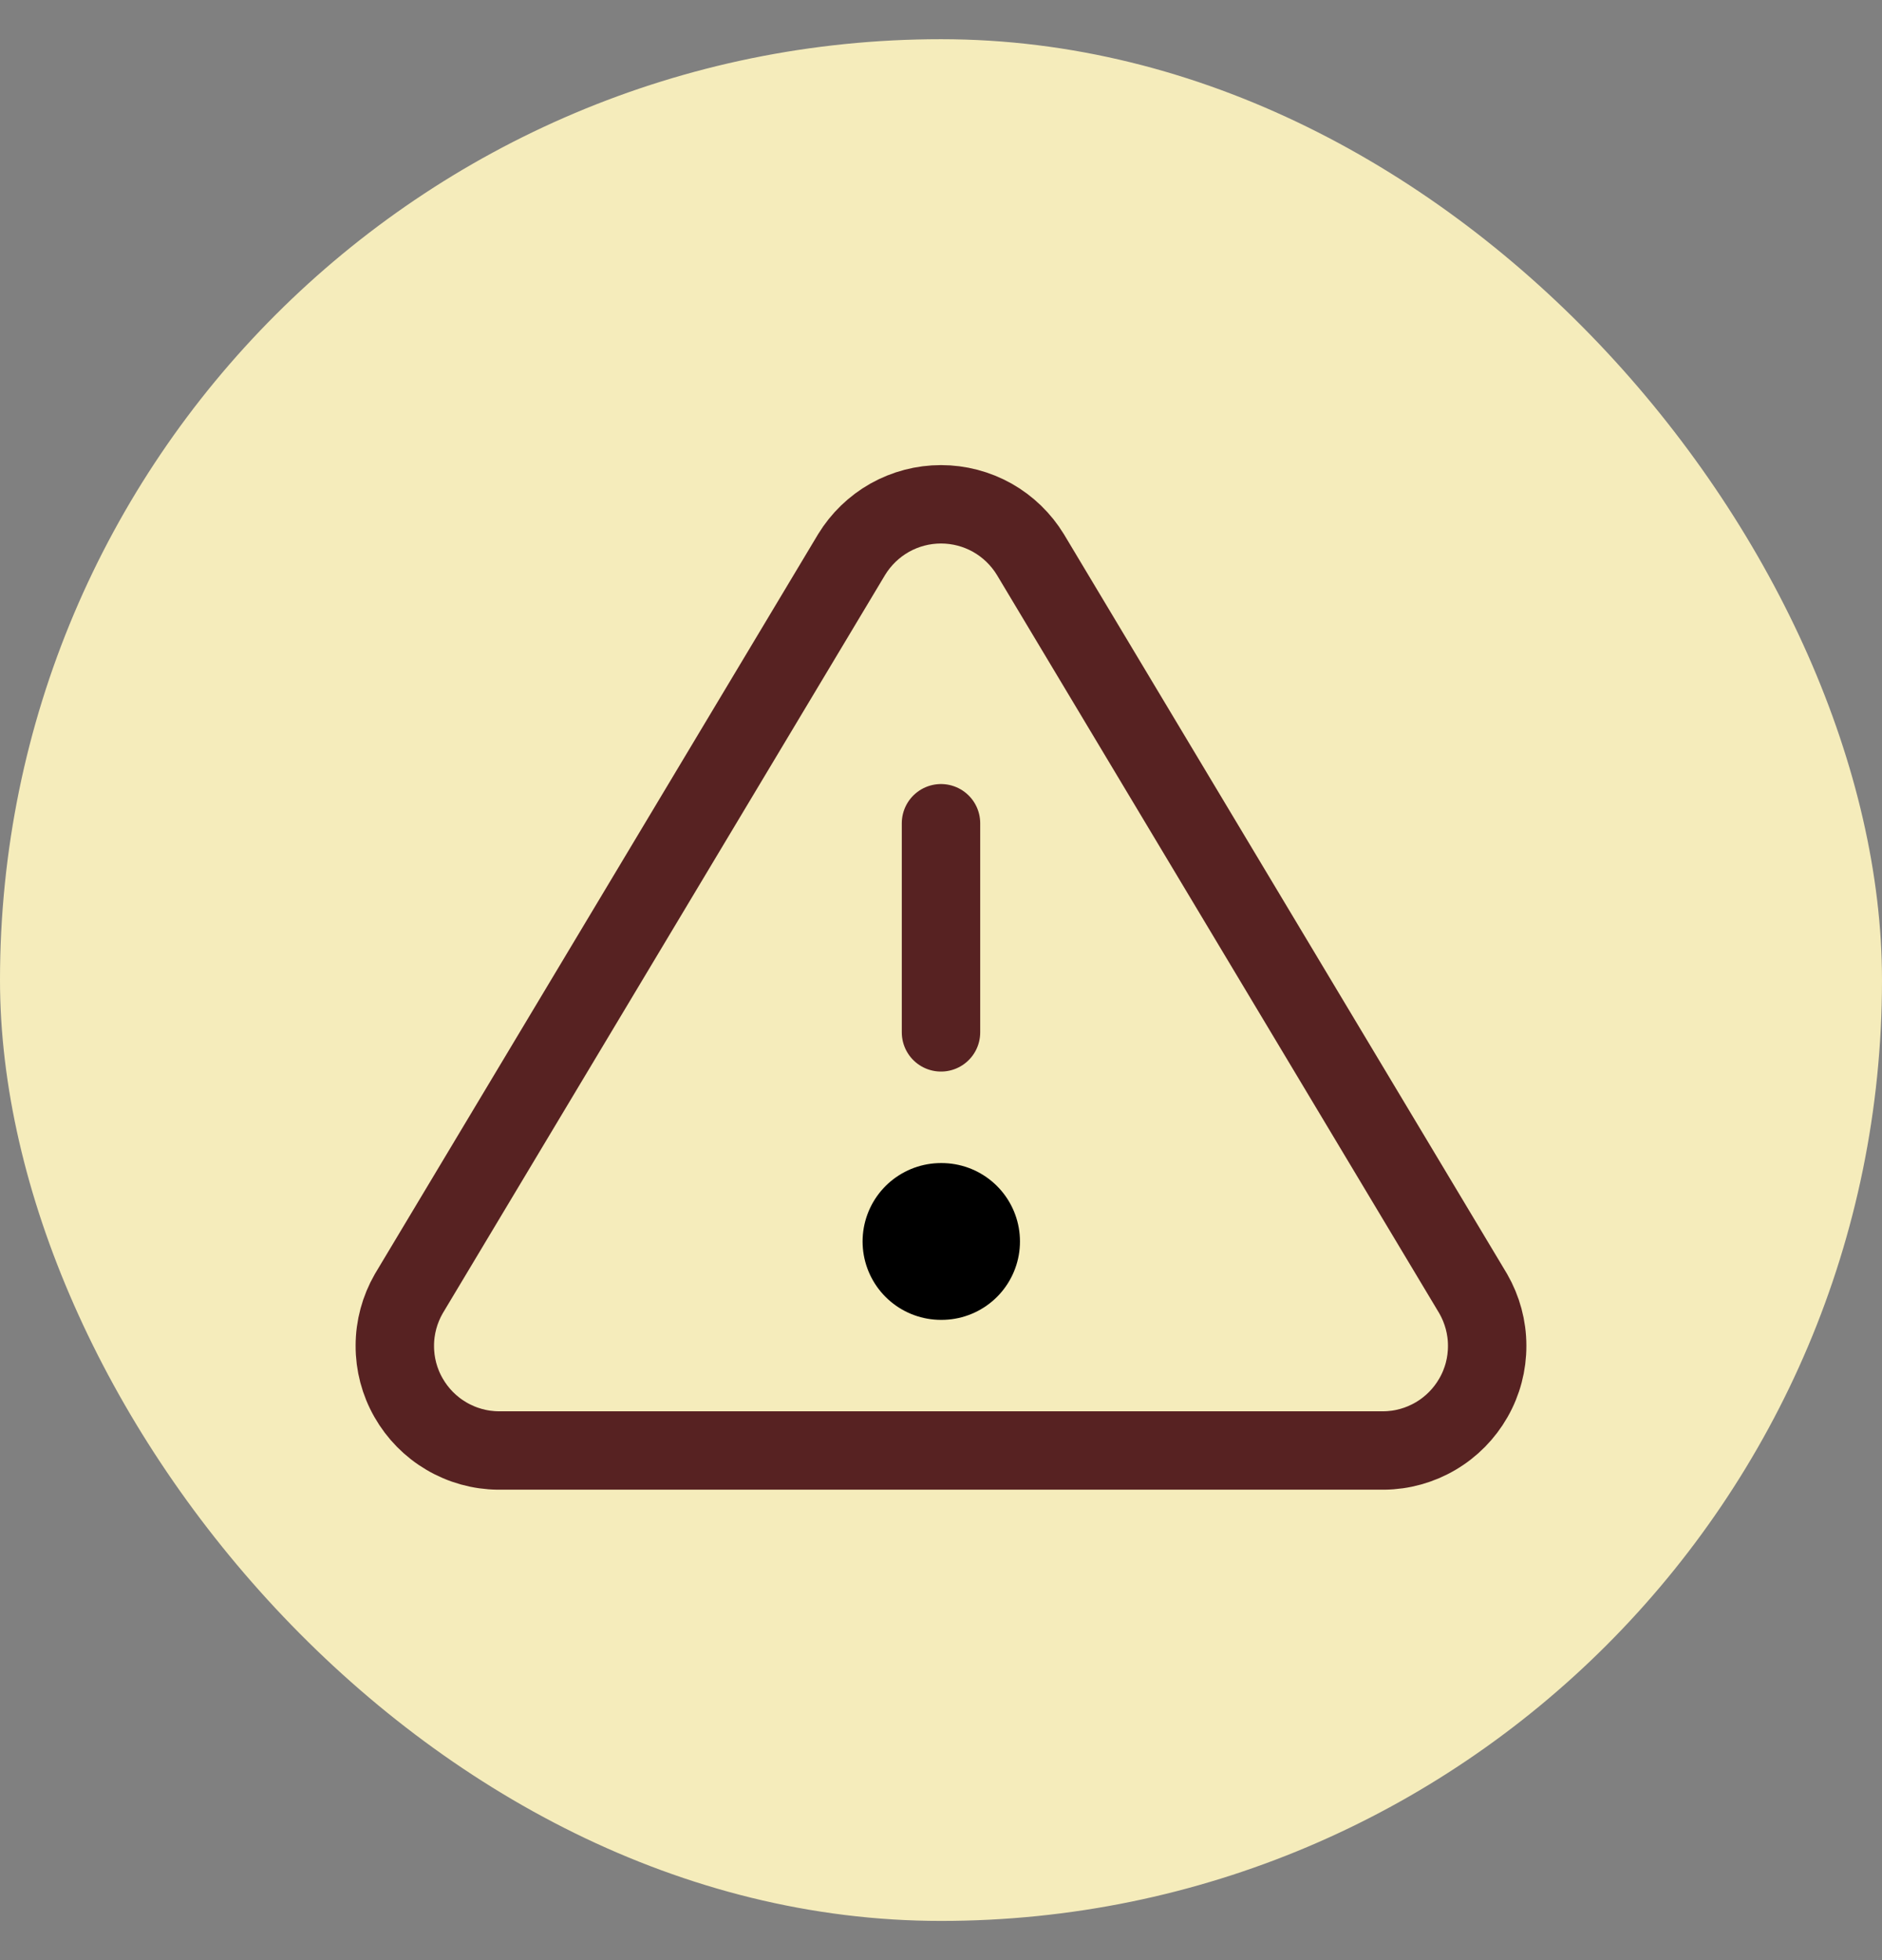 <svg width="24" height="25" viewBox="0 0 24 25" fill="none" xmlns="http://www.w3.org/2000/svg">
<rect x="0" y="0" width="24" height="25" fill="#808080" stroke="none"/>
<rect y="0.5" width="24" height="24" rx="12" fill="#F5ECBB"/>
<path d="M10.86 7.073L5.213 16.5C5.097 16.702 5.035 16.93 5.035 17.163C5.034 17.396 5.094 17.625 5.21 17.827C5.325 18.029 5.491 18.198 5.692 18.316C5.892 18.434 6.121 18.498 6.353 18.5H17.647C17.88 18.498 18.108 18.434 18.308 18.316C18.509 18.198 18.675 18.029 18.79 17.827C18.906 17.625 18.966 17.396 18.965 17.163C18.965 16.93 18.903 16.702 18.787 16.5L13.14 7.073C13.021 6.878 12.854 6.716 12.654 6.603C12.454 6.491 12.229 6.432 12 6.432C11.771 6.432 11.546 6.491 11.346 6.603C11.146 6.716 10.979 6.878 10.86 7.073V7.073Z" stroke="#572222" stroke-linecap="round" stroke-linejoin="round"/>
<path d="M12 10.5V13.167" stroke="#572222" stroke-linecap="round" stroke-linejoin="round"/>
<path d="M12 15.834H12.007" stroke="black" stroke-width="2" stroke-linecap="round" stroke-linejoin="round"/>
</svg>
